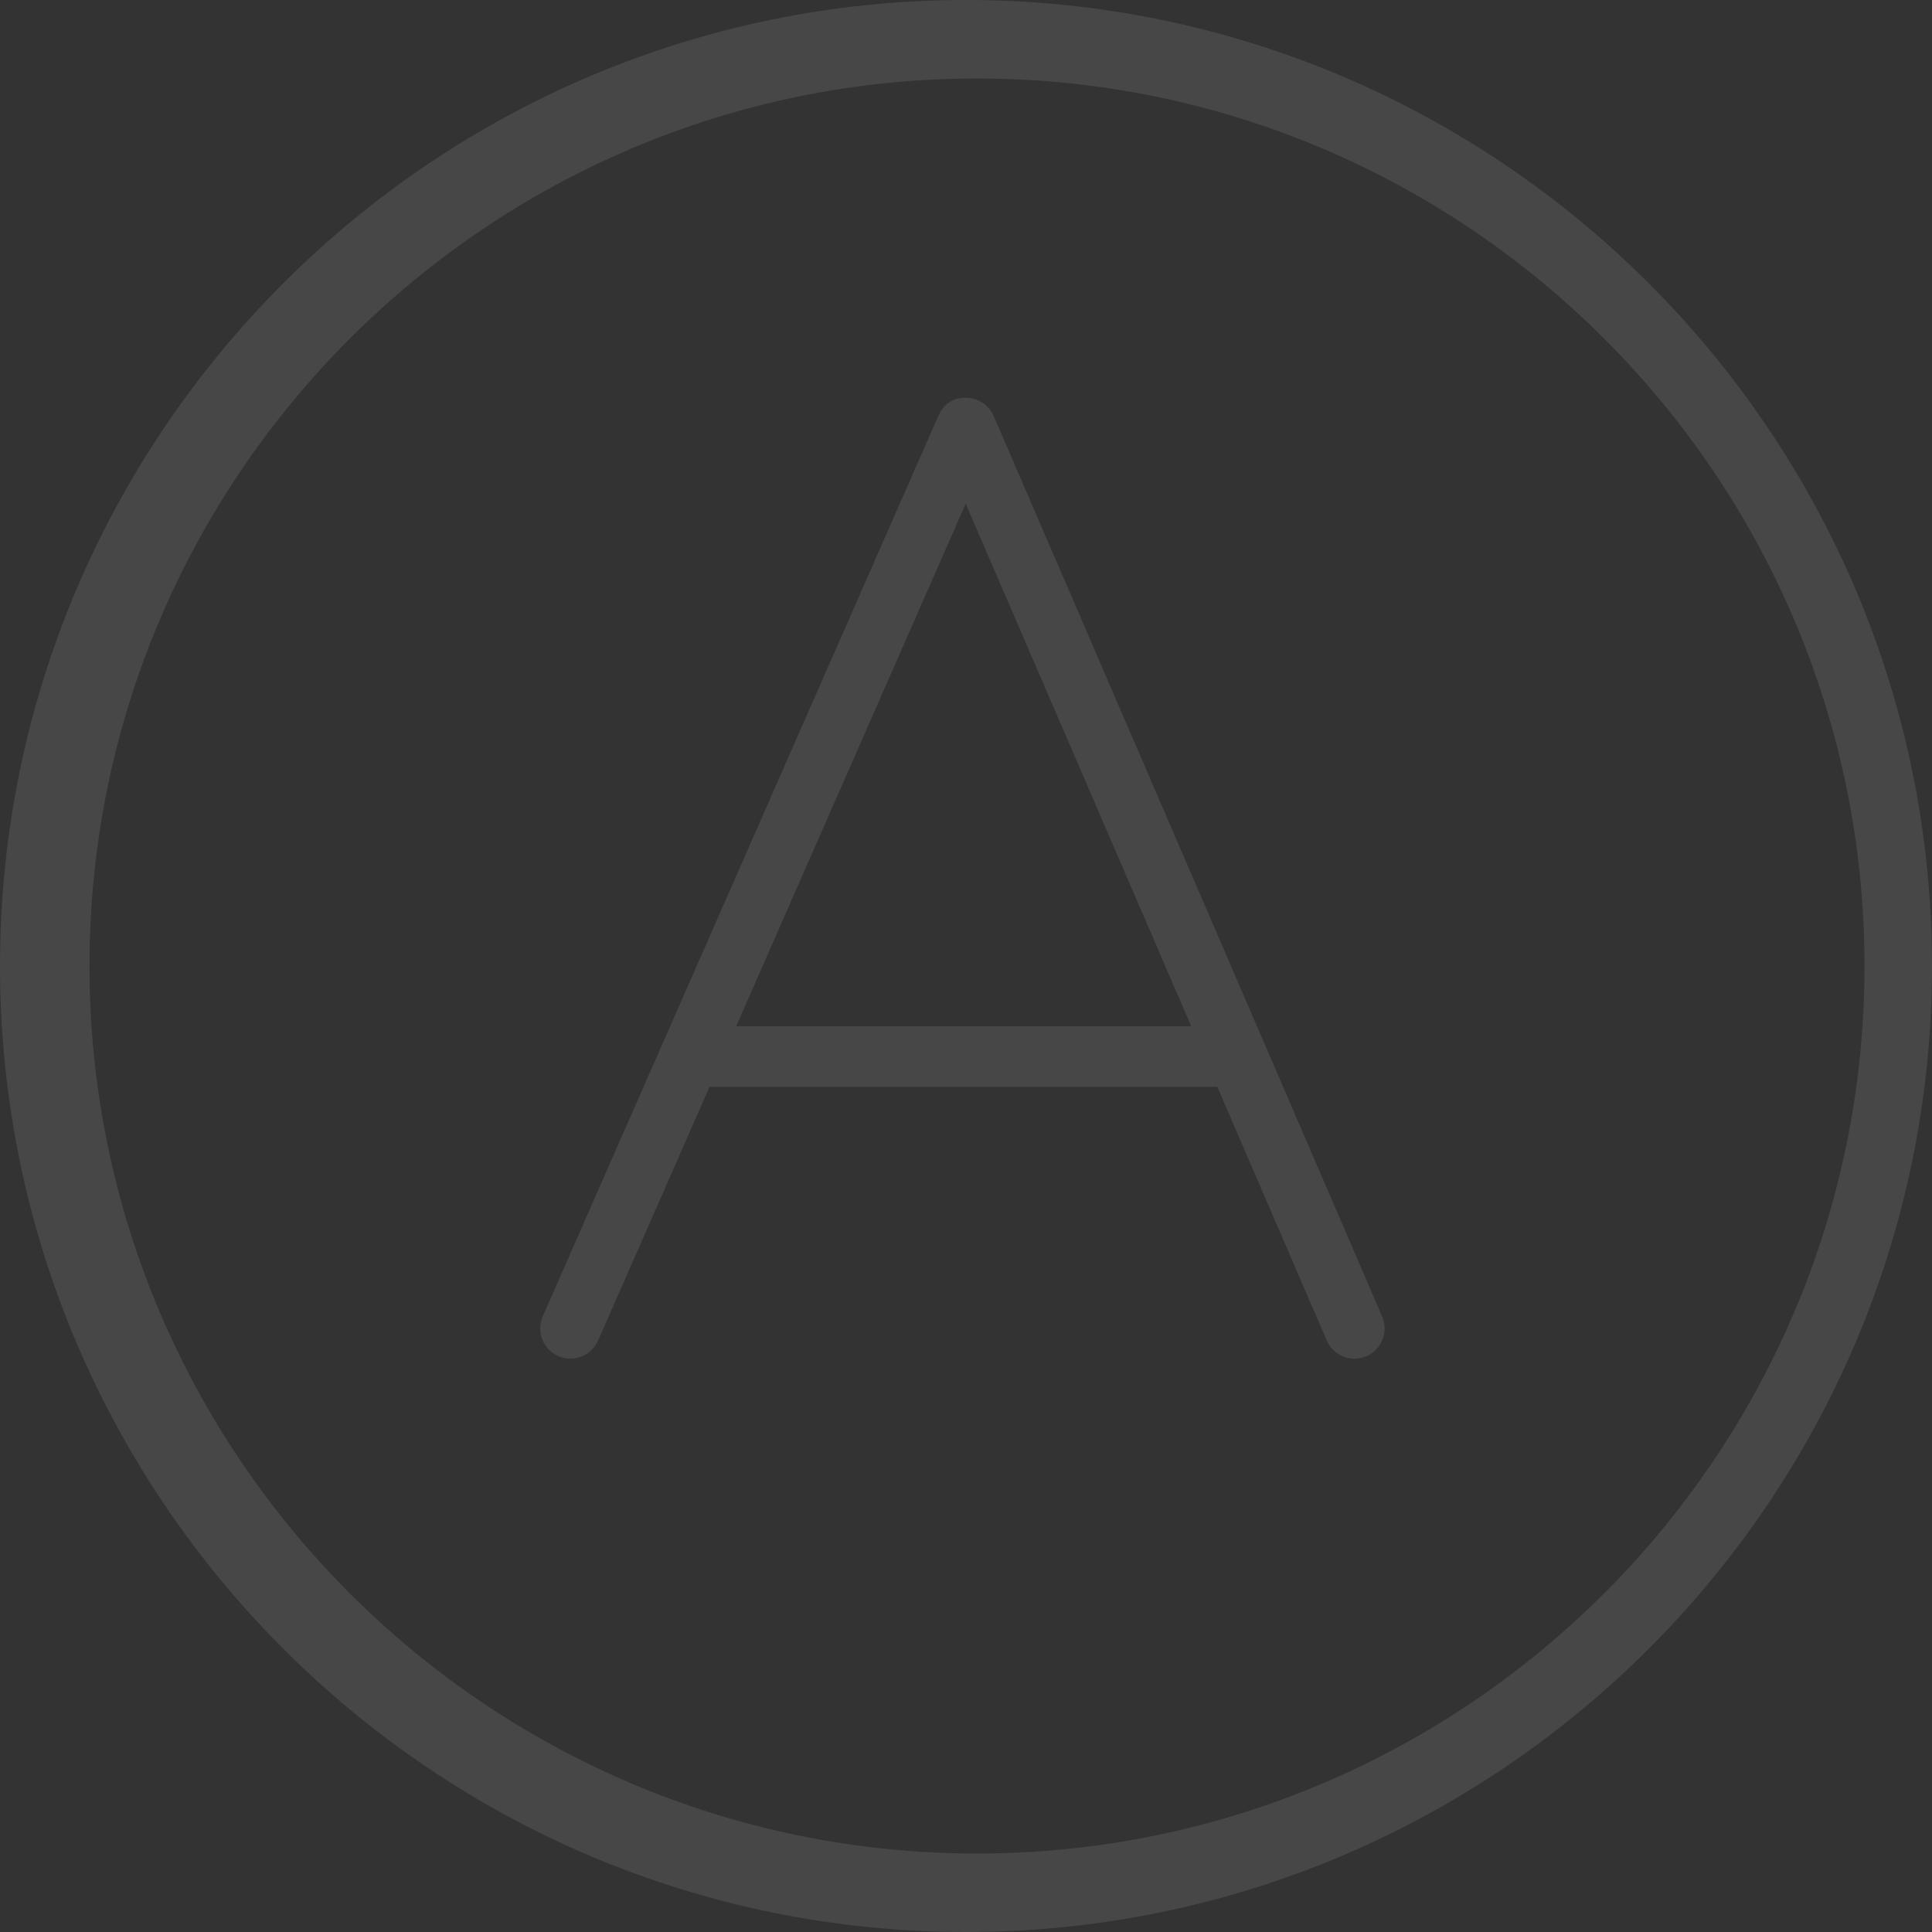 <?xml version="1.0" encoding="iso-8859-1"?>
<!-- Generator: Adobe Illustrator 18.0.0, SVG Export Plug-In . SVG Version: 6.00 Build 0)  -->
<!DOCTYPE svg PUBLIC "-//W3C//DTD SVG 1.1//EN" "http://www.w3.org/Graphics/SVG/1.1/DTD/svg11.dtd">
<svg version="1.1" id="&#x56FE;&#x5C42;_1" xmlns="http://www.w3.org/2000/svg" xmlns:xlink="http://www.w3.org/1999/xlink" x="0px"
	 y="0px" viewBox="0 0 32 32" enable-background="new 0 0 32 32" xml:space="preserve">
<rect x="0" y="0" width="32" height="32" fill="#333333" stroke="none"/>
<g opacity="0.1">
	<path fill="#FFFFFF" d="M16,0C7.178,0,0,7.177,0,16s7.178,16,16,16c8.822,0,16-7.177,16-16S24.822,0,16,0z M16.182,30.7
		c-8.106,0-14.7-6.594-14.7-14.7s6.594-14.7,14.7-14.7s14.7,6.594,14.7,14.7S24.288,30.7,16.182,30.7z"/>
	<path fill="#FFFFFF" d="M20.969,17.344c-0.009-0.027-0.02-0.051-0.033-0.076L16.459,6.891c-0.079-0.183-0.258-0.301-0.458-0.302
		c-0.22-0.01-0.379,0.117-0.459,0.299L8.99,21.802c-0.111,0.253,0.004,0.548,0.257,0.659c0.254,0.11,0.548-0.004,0.659-0.257
		L11.753,18h8.409l1.813,4.202c0.082,0.189,0.266,0.302,0.459,0.302c0.066,0,0.133-0.013,0.198-0.041
		c0.253-0.109,0.37-0.403,0.261-0.657L20.969,17.344z M12.192,17l3.803-8.658L19.731,17H12.192z"/>
</g>
</svg>
